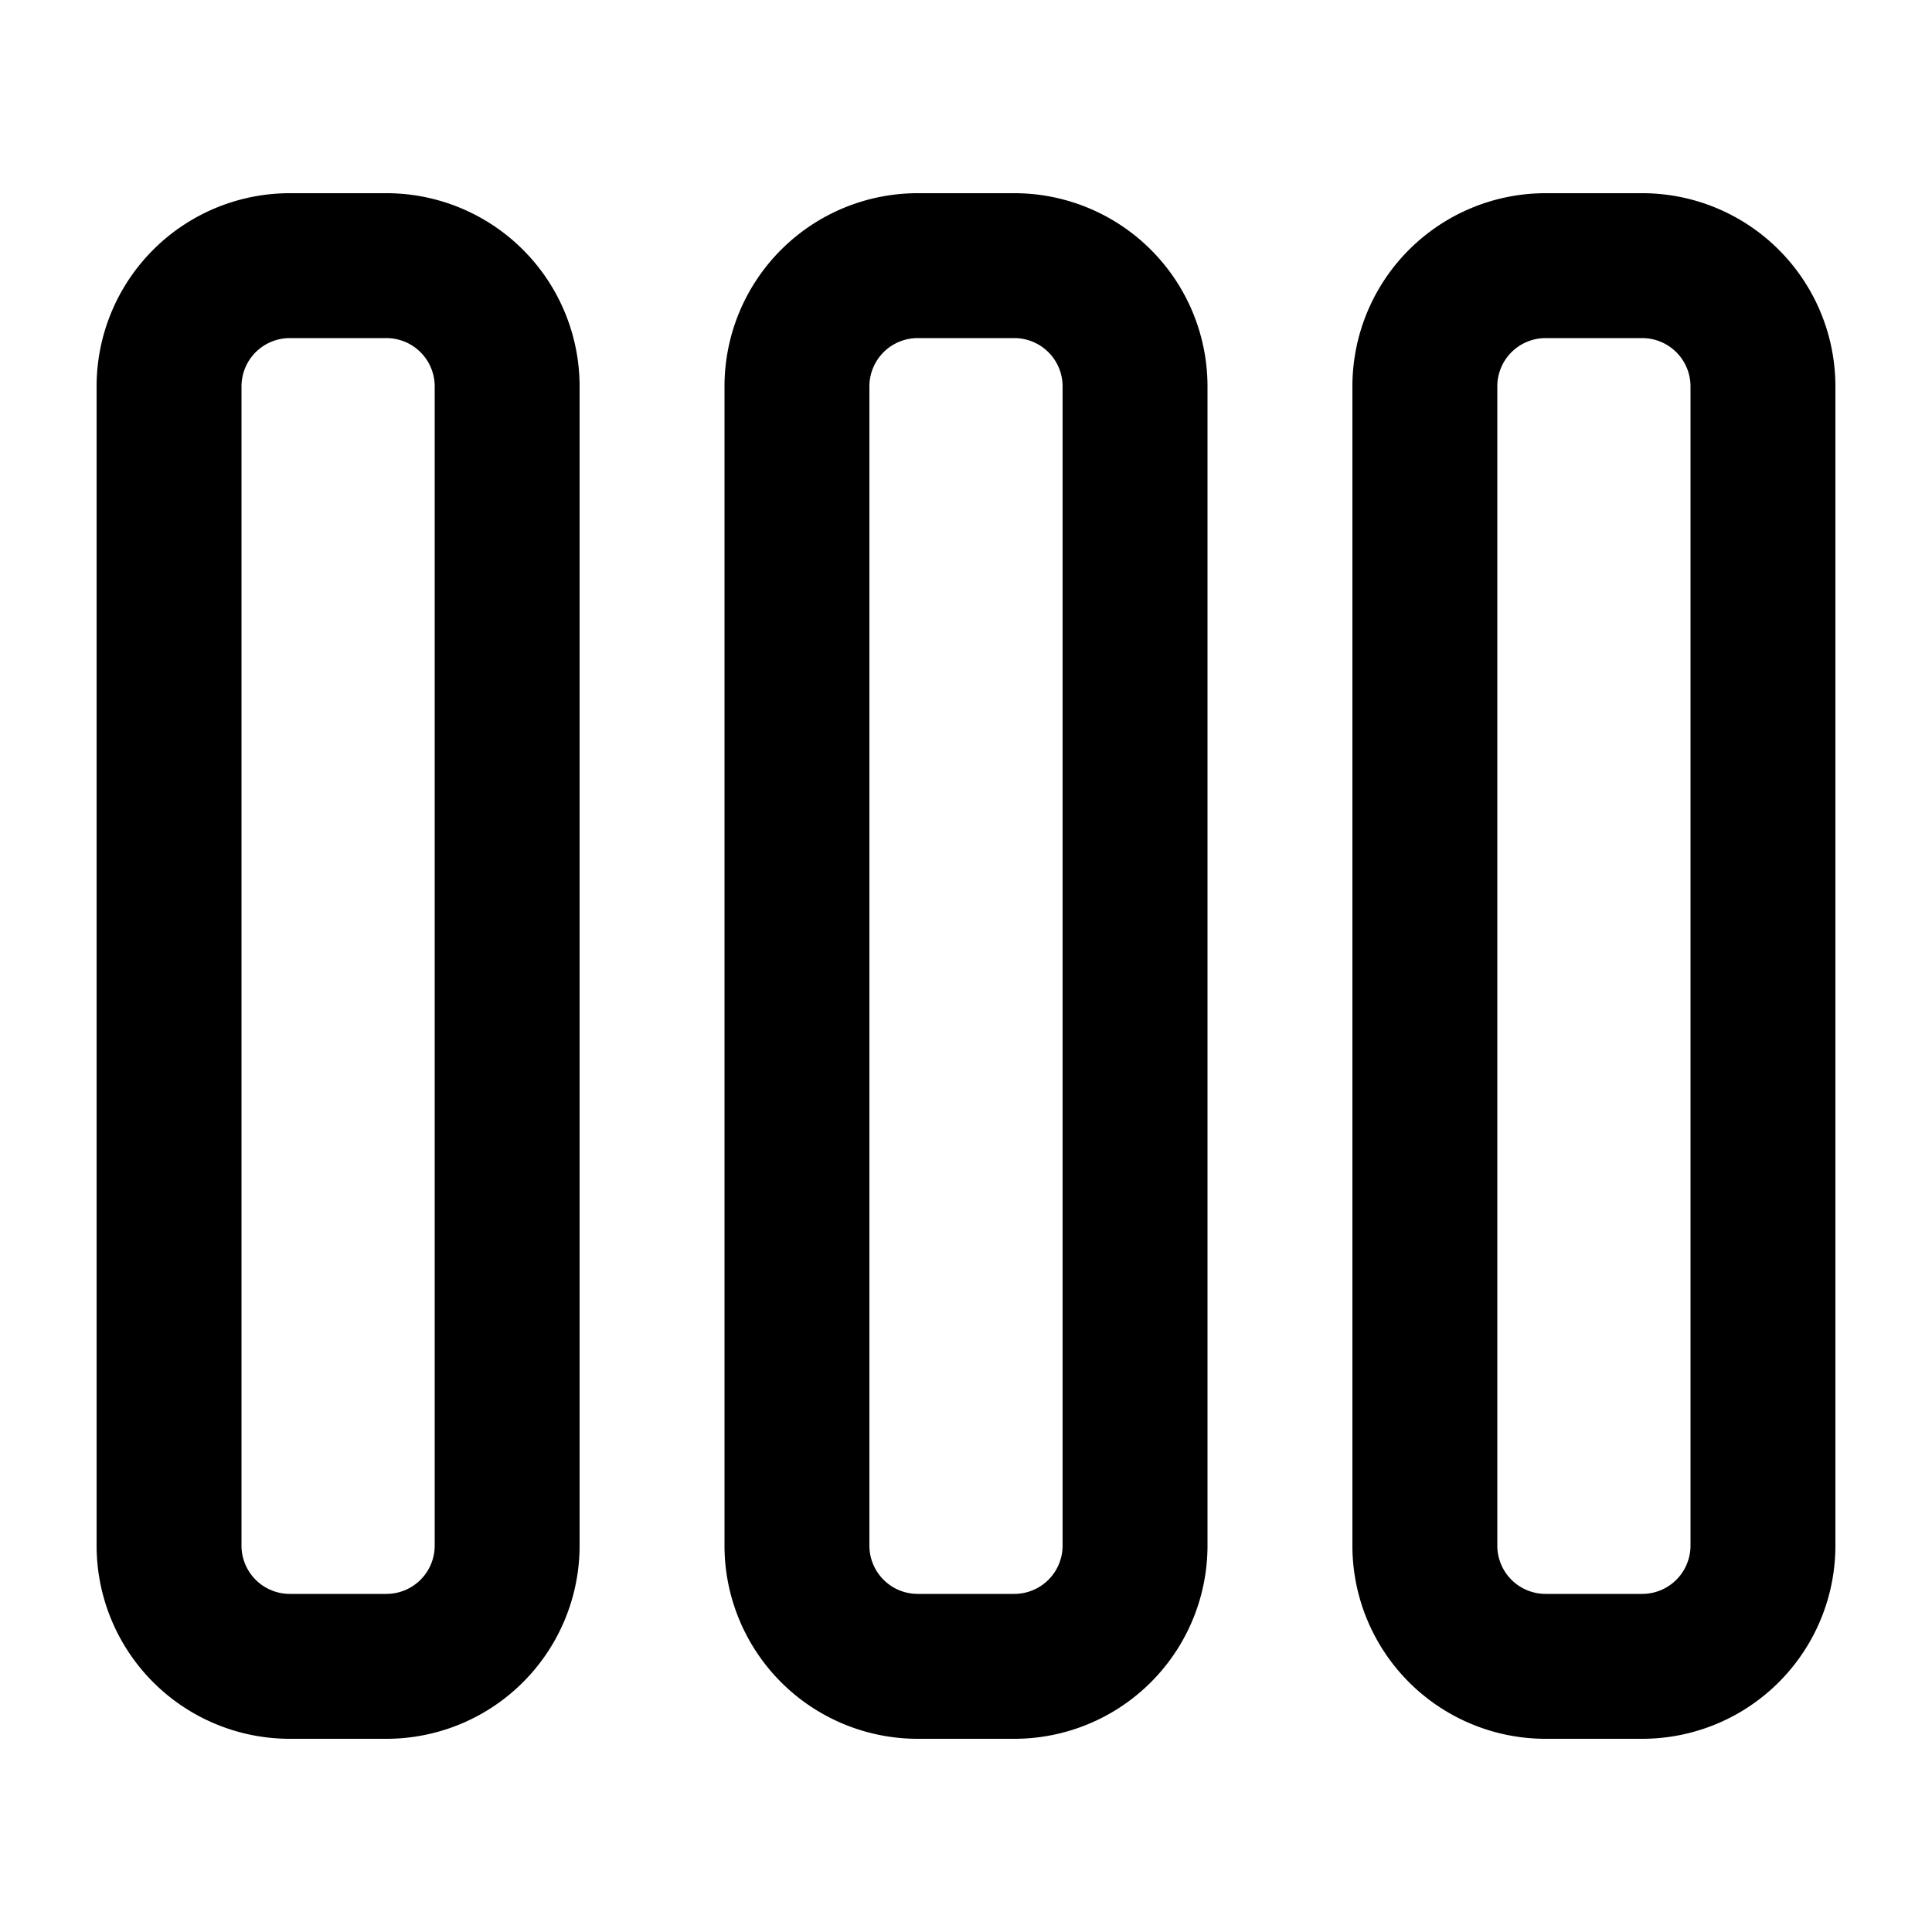 <svg xmlns="http://www.w3.org/2000/svg" width="20" height="20" viewBox="0 0 20 20"><path fill="currentColor" fill-rule="evenodd" d="M4 3.5H3a.5.5 0 00-.5.5v12a.5.5 0 00.5.5h1a.5.5 0 00.5-.5V4a.5.5 0 00-.5-.5M3 2a2 2 0 00-2 2v12a2 2 0 002 2h1a2 2 0 002-2V4a2 2 0 00-2-2zm14 1.5h-1a.5.5 0 00-.5.5v12a.5.5 0 00.5.5h1a.5.5 0 00.5-.5V4a.5.5 0 00-.5-.5M16 2a2 2 0 00-2 2v12a2 2 0 002 2h1a2 2 0 002-2V4a2 2 0 00-2-2zM9.5 3.5h1a.5.5 0 01.5.5v12a.5.5 0 01-.5.5h-1A.5.5 0 019 16V4a.5.5 0 01.5-.5m-2 .5a2 2 0 012-2h1a2 2 0 012 2v12a2 2 0 01-2 2h-1a2 2 0 01-2-2z" clip-rule="evenodd"/></svg>